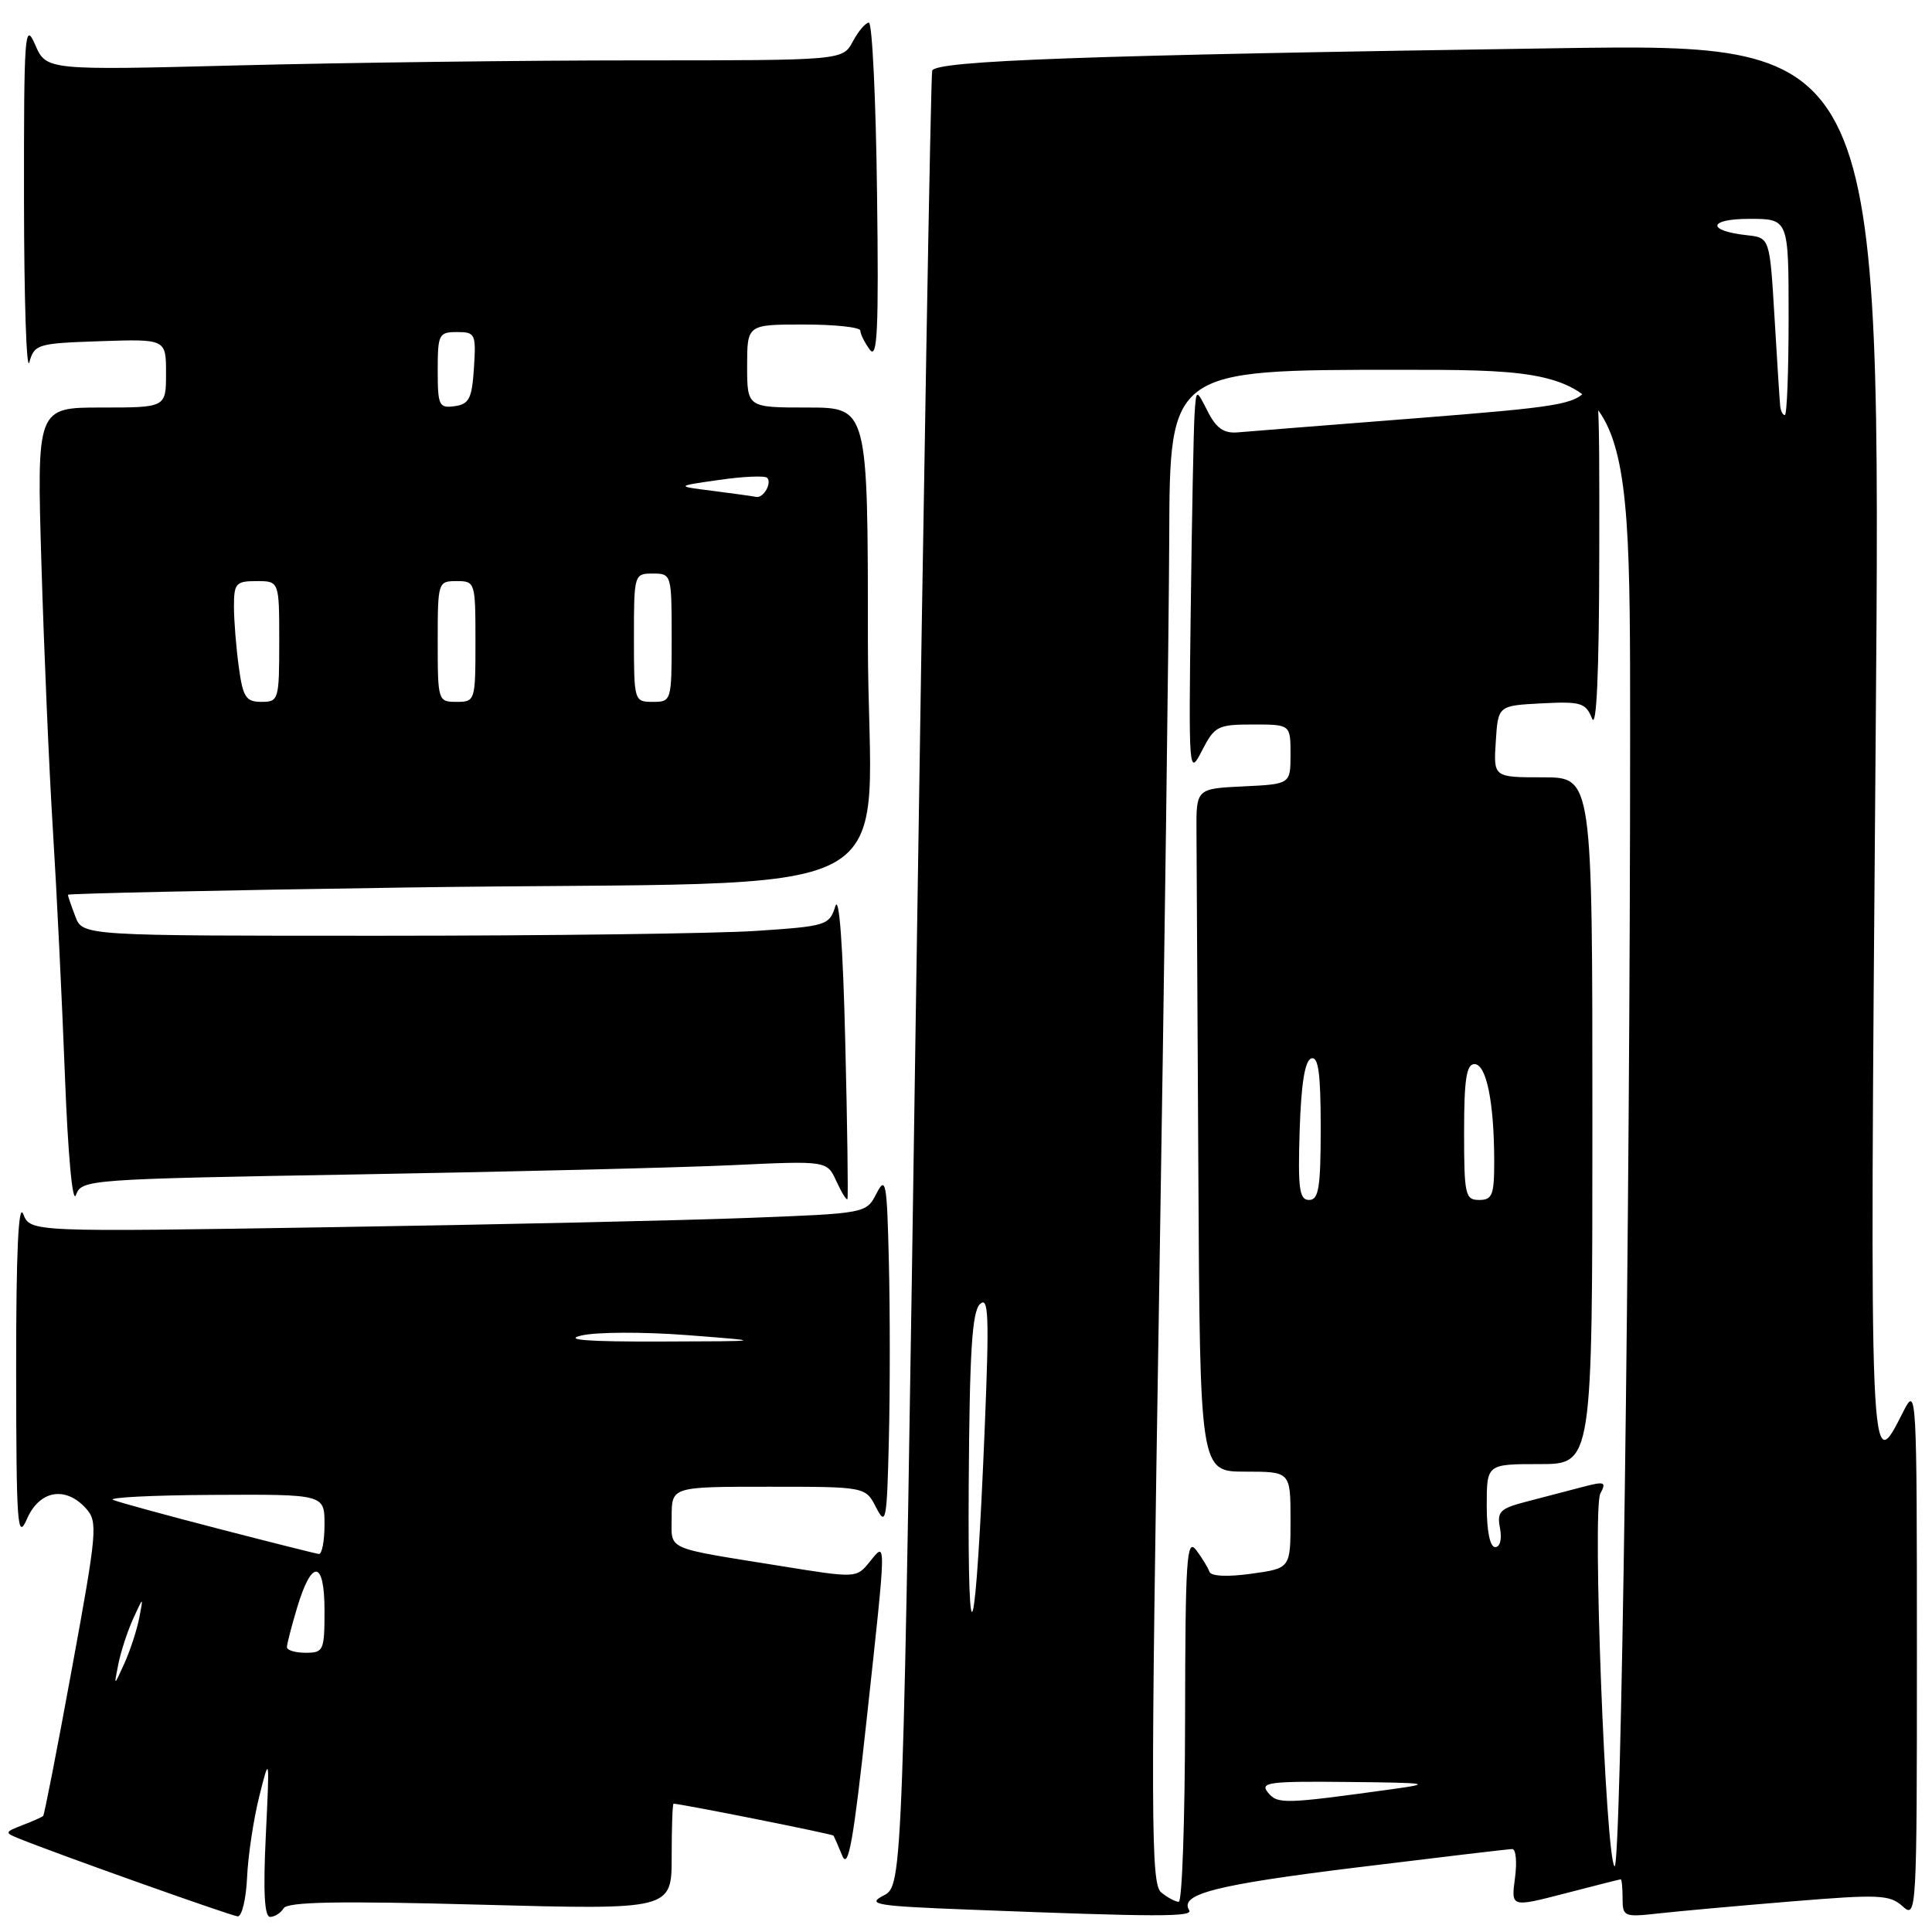 <?xml version="1.0" encoding="UTF-8" standalone="no"?>
<!DOCTYPE svg PUBLIC "-//W3C//DTD SVG 1.1//EN" "http://www.w3.org/Graphics/SVG/1.1/DTD/svg11.dtd" >
<svg xmlns="http://www.w3.org/2000/svg" xmlns:xlink="http://www.w3.org/1999/xlink" version="1.1" viewBox="0 0 256 256">
 <g >
 <path fill="currentColor"
d=" M 32.74 248.75 C 32.87 245.86 33.60 241.03 34.36 238.00 C 35.73 232.54 35.73 232.58 35.22 243.25 C 34.86 250.67 35.04 254.00 35.79 254.00 C 36.39 254.00 37.20 253.48 37.59 252.85 C 38.12 252.00 44.94 251.87 63.65 252.38 C 89.00 253.06 89.00 253.06 89.00 246.03 C 89.00 242.16 89.11 239.00 89.25 239.00 C 90.20 239.00 110.33 243.02 110.45 243.23 C 110.54 243.38 111.06 244.58 111.61 245.90 C 112.40 247.79 113.09 243.94 114.83 227.90 C 117.49 203.48 117.47 204.19 115.24 206.95 C 113.48 209.12 113.47 209.12 103.49 207.51 C 87.84 204.99 89.00 205.51 89.00 200.98 C 89.00 197.00 89.00 197.00 101.84 197.00 C 114.68 197.00 114.68 197.00 116.09 199.75 C 117.39 202.29 117.52 201.59 117.78 190.75 C 117.94 184.29 117.94 173.71 117.78 167.25 C 117.53 156.62 117.37 155.75 116.14 158.14 C 114.78 160.78 114.78 160.78 99.14 161.38 C 90.54 161.71 65.62 162.27 43.76 162.61 C 4.03 163.25 4.03 163.25 3.08 160.87 C 2.44 159.27 2.13 165.99 2.14 181.50 C 2.16 202.25 2.30 204.18 3.58 201.25 C 5.24 197.47 8.67 196.87 11.39 199.87 C 12.98 201.64 12.88 202.84 9.54 221.04 C 7.60 231.64 5.88 240.46 5.72 240.62 C 5.56 240.78 4.32 241.33 2.96 241.85 C 0.62 242.76 0.59 242.84 2.50 243.61 C 7.51 245.65 30.61 253.86 31.50 253.93 C 32.05 253.96 32.61 251.63 32.74 248.75 Z  M 157.57 253.11 C 156.25 250.98 161.06 249.75 179.66 247.46 C 190.57 246.12 199.90 245.01 200.38 245.01 C 200.87 245.00 201.03 246.74 200.74 248.87 C 200.22 252.74 200.22 252.74 207.36 250.89 C 211.29 249.87 214.61 249.03 214.75 249.02 C 214.89 249.01 215.00 250.14 215.00 251.53 C 215.00 253.97 215.19 254.05 219.75 253.54 C 222.36 253.25 230.29 252.53 237.36 251.95 C 249.01 250.99 250.40 251.05 252.11 252.60 C 253.96 254.27 254.00 253.56 254.00 218.90 C 254.00 184.55 253.94 183.60 252.25 186.94 C 247.69 195.92 247.74 197.12 248.53 98.50 C 249.27 5.76 249.27 5.76 206.39 6.39 C 143.96 7.31 123.91 8.03 123.52 9.37 C 123.33 9.99 122.39 64.35 121.41 130.17 C 119.64 249.84 119.64 249.84 117.07 251.17 C 114.78 252.35 116.04 252.56 128.50 253.04 C 153.35 254.01 158.13 254.02 157.57 253.11 Z  M 47.67 155.61 C 67.93 155.26 90.14 154.71 97.04 154.39 C 109.59 153.80 109.59 153.80 110.83 156.53 C 111.52 158.03 112.17 159.09 112.29 158.88 C 112.40 158.67 112.28 149.28 112.00 138.00 C 111.69 125.14 111.19 118.47 110.68 120.10 C 109.89 122.61 109.49 122.73 100.18 123.35 C 94.86 123.70 72.60 123.99 50.73 123.99 C 10.95 124.00 10.95 124.00 9.98 121.43 C 9.44 120.02 9.00 118.73 9.00 118.56 C 9.00 118.40 29.14 117.96 53.75 117.60 C 123.11 116.59 115.00 120.93 115.00 84.88 C 115.00 54.00 115.00 54.00 107.00 54.00 C 99.00 54.00 99.00 54.00 99.00 48.50 C 99.00 43.00 99.00 43.00 106.50 43.00 C 110.62 43.00 114.00 43.36 114.00 43.81 C 114.00 44.25 114.56 45.39 115.25 46.33 C 116.26 47.71 116.45 43.73 116.21 25.52 C 116.06 13.13 115.57 3.00 115.13 3.00 C 114.70 3.00 113.74 4.12 113.00 5.50 C 111.66 8.00 111.66 8.00 84.49 8.00 C 69.55 8.00 45.81 8.30 31.73 8.66 C 6.14 9.32 6.14 9.32 4.65 5.91 C 3.28 2.77 3.16 4.41 3.18 26.50 C 3.19 39.70 3.51 49.38 3.89 48.00 C 4.56 45.61 4.96 45.49 13.29 45.21 C 22.00 44.92 22.00 44.92 22.00 49.46 C 22.00 54.00 22.00 54.00 13.44 54.00 C 4.87 54.00 4.87 54.00 5.49 74.75 C 5.83 86.16 6.51 102.03 7.01 110.00 C 7.51 117.97 8.22 132.59 8.60 142.48 C 9.00 153.00 9.61 159.59 10.06 158.35 C 10.83 156.28 11.43 156.24 47.67 155.61 Z  M 15.68 220.50 C 16.01 218.85 16.89 216.15 17.64 214.50 C 19.01 211.50 19.01 211.50 18.45 214.39 C 18.14 215.98 17.26 218.68 16.49 220.39 C 15.08 223.50 15.08 223.50 15.68 220.50 Z  M 38.02 218.25 C 38.02 217.84 38.63 215.50 39.36 213.05 C 41.32 206.51 43.00 206.68 43.00 213.42 C 43.00 218.71 42.87 219.00 40.50 219.00 C 39.12 219.00 38.01 218.66 38.02 218.25 Z  M 29.00 202.58 C 22.12 200.80 15.82 199.08 15.00 198.75 C 14.18 198.43 20.14 198.12 28.25 198.08 C 43.00 198.00 43.00 198.00 43.00 202.00 C 43.00 204.20 42.66 205.96 42.25 205.91 C 41.84 205.86 35.88 204.36 29.00 202.58 Z  M 77.05 176.96 C 79.00 176.49 85.30 176.47 91.05 176.91 C 101.50 177.72 101.50 177.72 87.50 177.76 C 77.85 177.79 74.60 177.54 77.05 176.96 Z  M 153.86 250.75 C 152.49 249.63 152.46 241.21 153.59 171.50 C 154.28 128.60 154.88 83.49 154.93 71.25 C 155.00 49.00 155.00 49.00 185.50 49.00 C 216.00 49.00 216.00 49.00 216.00 96.75 C 216.00 162.85 214.82 248.23 213.93 247.29 C 212.74 246.02 210.98 199.90 212.05 197.91 C 212.88 196.35 212.64 196.26 209.74 197.02 C 207.96 197.49 204.65 198.35 202.39 198.94 C 198.74 199.88 198.33 200.28 198.76 202.50 C 199.03 203.96 198.77 205.00 198.12 205.00 C 197.43 205.00 197.00 202.88 197.00 199.50 C 197.00 194.00 197.00 194.00 204.00 194.00 C 211.00 194.00 211.00 194.00 211.00 148.50 C 211.00 103.00 211.00 103.00 204.45 103.00 C 197.89 103.00 197.89 103.00 198.20 98.25 C 198.50 93.50 198.50 93.50 204.26 93.20 C 209.48 92.93 210.11 93.12 210.95 95.20 C 211.55 96.70 211.89 89.20 211.91 73.50 C 211.95 50.60 211.88 49.60 210.23 51.64 C 208.65 53.60 206.68 53.92 187.50 55.43 C 175.95 56.33 165.38 57.17 164.02 57.29 C 162.16 57.45 161.16 56.75 160.02 54.50 C 158.50 51.50 158.50 51.50 158.28 55.00 C 158.16 56.92 157.93 68.49 157.78 80.71 C 157.50 102.52 157.53 102.86 159.27 99.46 C 160.94 96.21 161.36 96.00 166.02 96.00 C 171.00 96.00 171.00 96.00 171.00 99.95 C 171.00 103.90 171.00 103.90 164.75 104.20 C 158.50 104.50 158.50 104.50 158.54 110.25 C 158.56 113.41 158.67 133.78 158.79 155.50 C 159.00 195.00 159.00 195.00 165.00 195.00 C 171.00 195.00 171.00 195.00 171.00 201.41 C 171.00 207.81 171.00 207.81 165.79 208.53 C 162.62 208.97 160.45 208.86 160.25 208.26 C 160.07 207.72 159.28 206.43 158.50 205.39 C 157.24 203.73 157.06 206.49 157.03 227.75 C 157.01 241.09 156.64 252.00 156.19 252.00 C 155.75 252.00 154.70 251.44 153.86 250.75 Z  M 168.01 237.52 C 166.90 236.17 168.12 236.01 178.63 236.12 C 189.34 236.23 189.92 236.32 184.50 237.07 C 170.09 239.06 169.31 239.08 168.01 237.52 Z  M 128.36 196.80 C 128.47 179.15 128.80 173.81 129.85 172.80 C 130.99 171.71 131.09 174.29 130.49 189.00 C 129.30 218.17 128.20 222.17 128.36 196.80 Z  M 172.21 149.83 C 172.41 143.60 172.90 140.53 173.75 140.25 C 174.69 139.94 175.00 142.20 175.00 149.42 C 175.00 157.37 174.74 159.00 173.46 159.00 C 172.17 159.00 171.97 157.54 172.21 149.83 Z  M 194.00 150.00 C 194.00 143.05 194.31 141.00 195.37 141.00 C 196.95 141.00 197.97 146.00 197.99 153.75 C 198.00 158.34 197.75 159.00 196.00 159.00 C 194.15 159.00 194.00 158.33 194.00 150.00 Z  M 235.88 53.75 C 235.81 53.06 235.47 47.78 235.13 42.00 C 234.50 31.50 234.50 31.50 231.50 31.17 C 226.09 30.58 226.31 29.00 231.80 29.00 C 237.00 29.00 237.00 29.00 237.00 42.00 C 237.00 49.15 236.78 55.00 236.50 55.00 C 236.22 55.00 235.94 54.44 235.88 53.75 Z  M 31.64 88.36 C 31.29 85.81 31.00 82.21 31.00 80.36 C 31.00 77.29 31.26 77.00 34.00 77.00 C 37.00 77.00 37.00 77.00 37.00 85.00 C 37.00 92.74 36.92 93.00 34.64 93.00 C 32.58 93.00 32.19 92.39 31.64 88.36 Z  M 58.00 85.00 C 58.00 77.13 58.04 77.00 60.50 77.00 C 62.96 77.00 63.00 77.13 63.00 85.00 C 63.00 92.87 62.96 93.00 60.50 93.00 C 58.04 93.00 58.00 92.87 58.00 85.00 Z  M 84.00 84.50 C 84.00 76.10 84.03 76.00 86.50 76.00 C 88.97 76.00 89.00 76.10 89.00 84.50 C 89.00 92.90 88.97 93.00 86.50 93.00 C 84.03 93.00 84.00 92.90 84.00 84.50 Z  M 94.50 65.05 C 89.50 64.42 89.50 64.42 95.30 63.59 C 98.48 63.13 101.34 63.01 101.65 63.31 C 102.33 64.00 101.14 66.06 100.19 65.84 C 99.81 65.76 97.25 65.40 94.50 65.05 Z  M 58.00 49.07 C 58.00 44.30 58.15 44.00 60.55 44.00 C 62.98 44.00 63.09 44.24 62.80 48.75 C 62.54 52.80 62.17 53.55 60.25 53.82 C 58.17 54.11 58.00 53.75 58.00 49.07 Z "/>
</g>
</svg>
